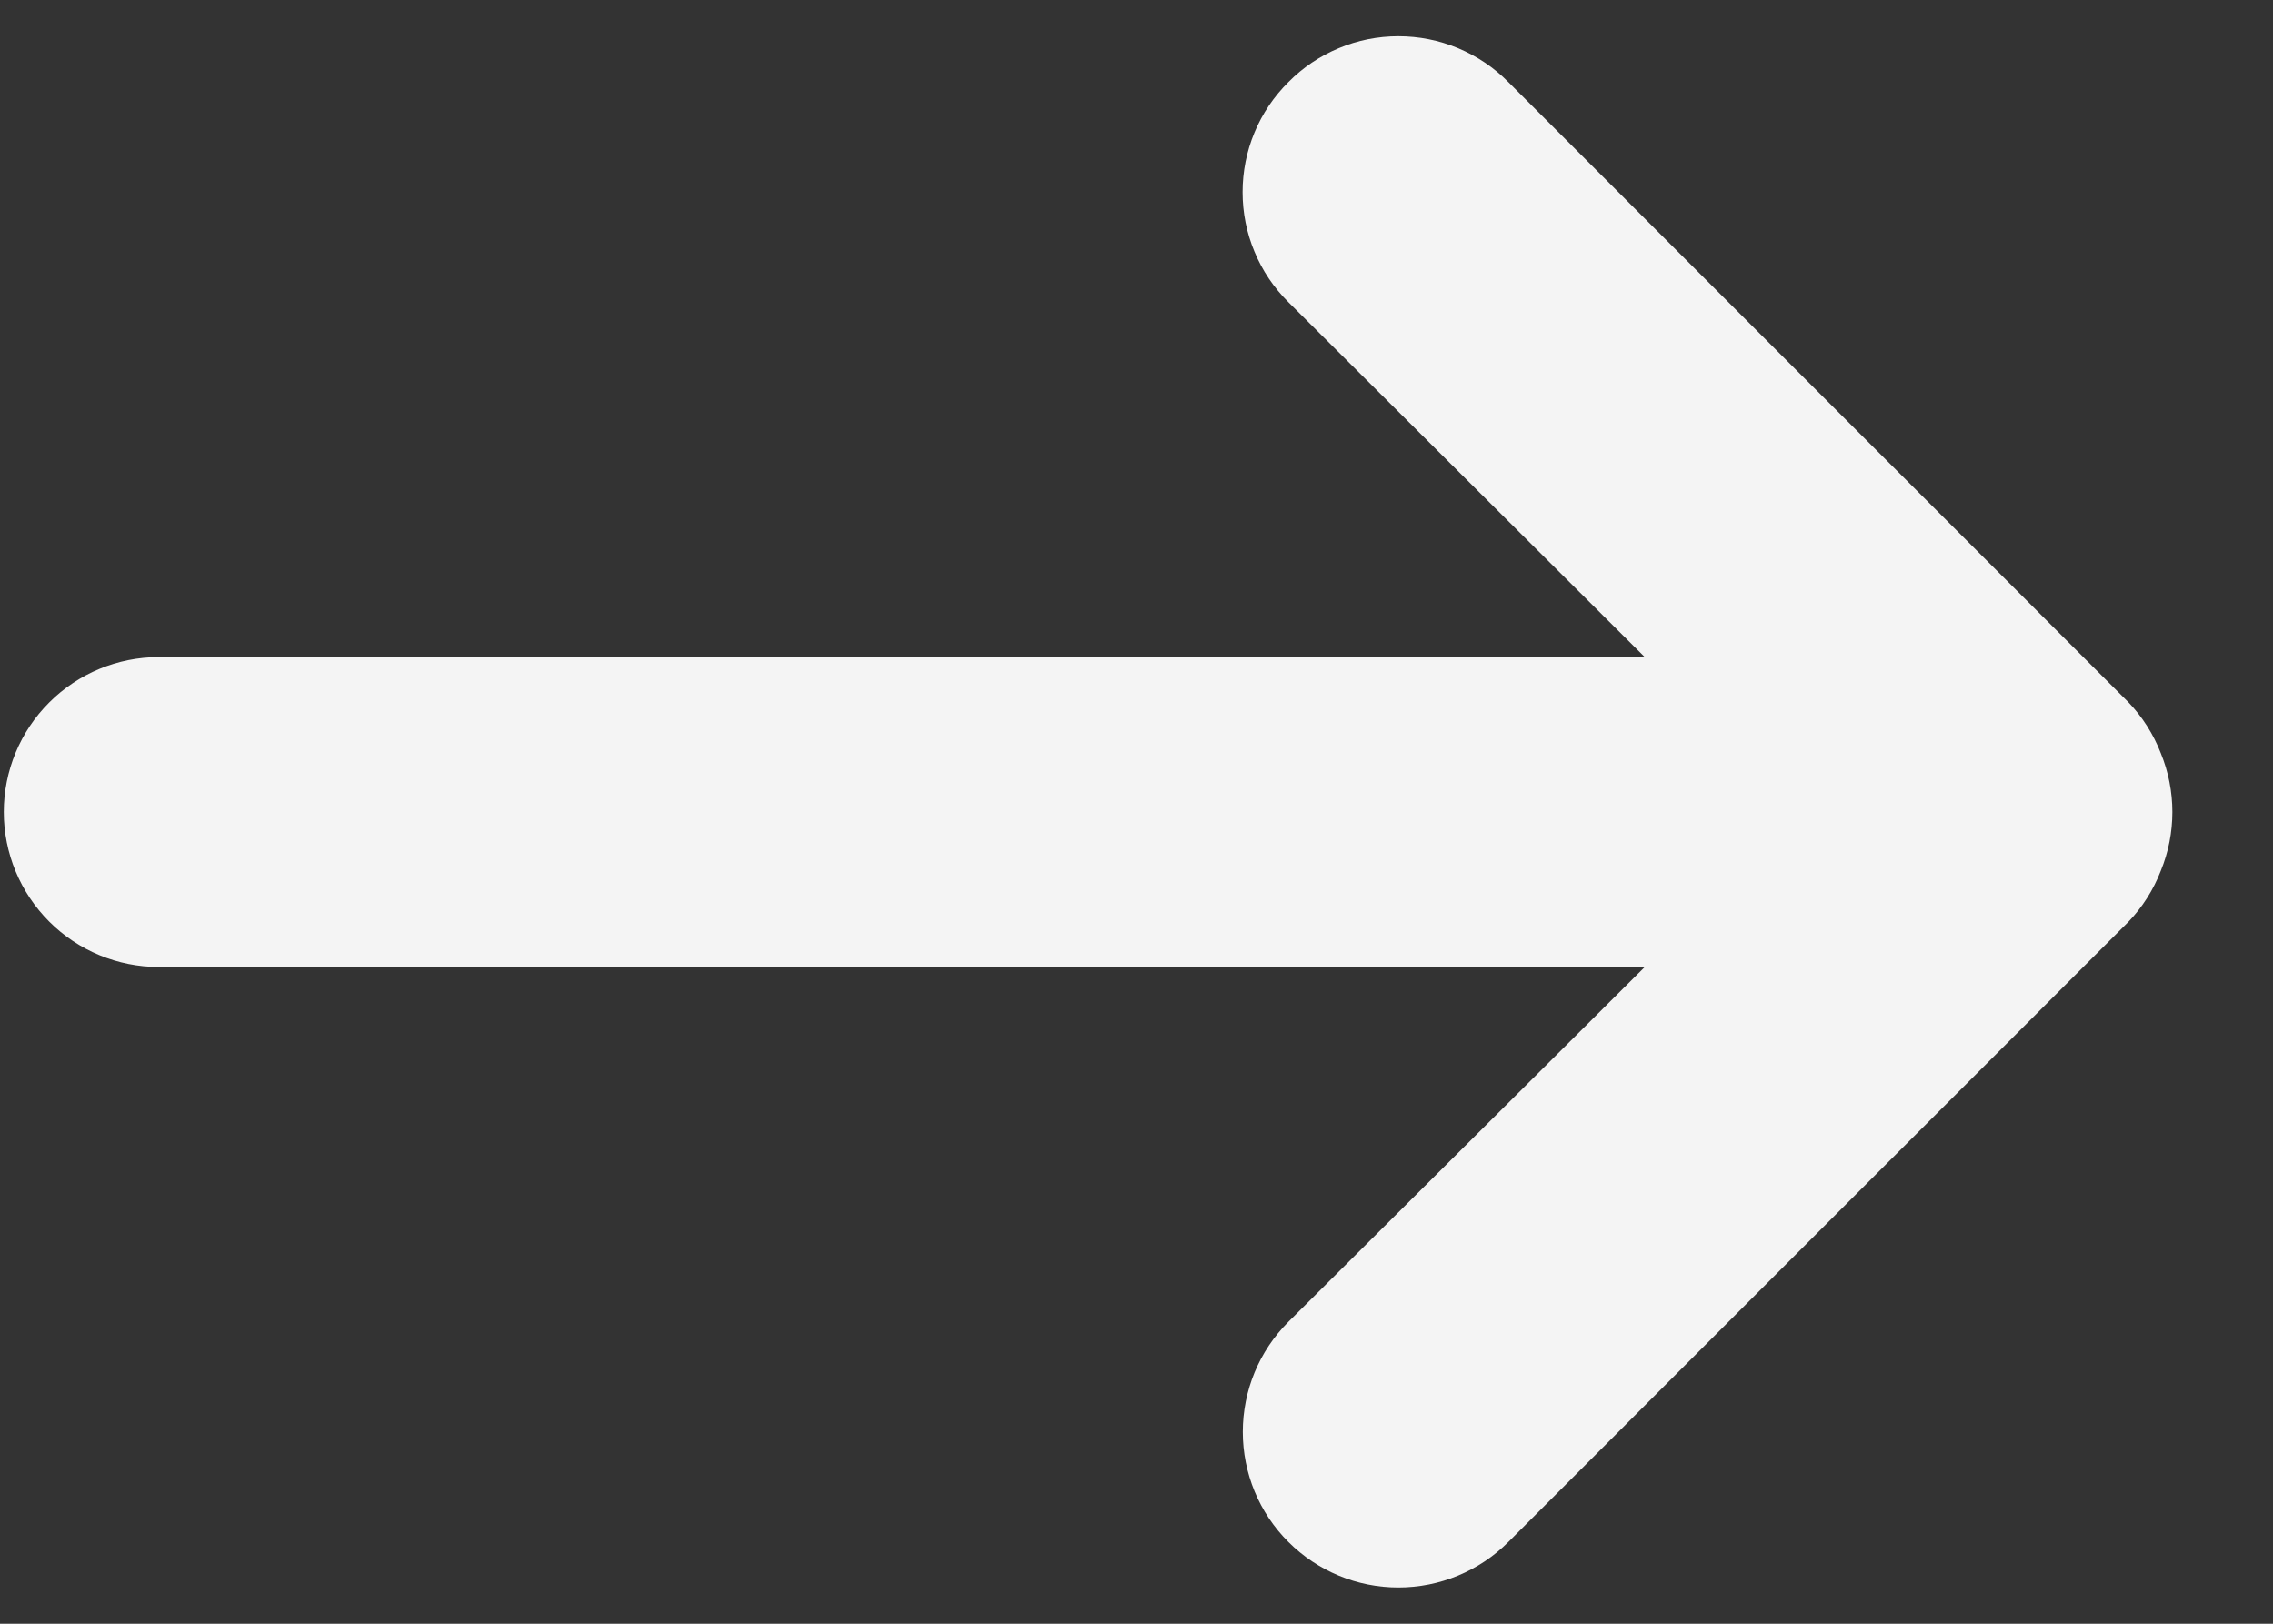 <svg width="21" height="15" viewBox="0 0 21 15" fill="none" xmlns="http://www.w3.org/2000/svg">
<rect x="0" y="0" width="21" height="15" fill="#333333" stroke="none"/>
<path d="M1.467 8.933L15.196 8.933L11.903 12.211C11.633 12.481 11.482 12.846 11.482 13.228C11.482 13.609 11.633 13.975 11.903 14.244C12.173 14.514 12.538 14.665 12.919 14.665C13.301 14.665 13.666 14.514 13.936 14.244L19.662 8.518C19.793 8.382 19.895 8.221 19.963 8.045C20.106 7.697 20.106 7.306 19.963 6.957C19.895 6.782 19.793 6.621 19.662 6.485L13.936 0.759C13.803 0.624 13.645 0.518 13.47 0.445C13.296 0.372 13.108 0.335 12.919 0.335C12.73 0.335 12.543 0.372 12.369 0.445C12.194 0.518 12.036 0.624 11.903 0.759C11.769 0.892 11.662 1.05 11.59 1.224C11.517 1.399 11.48 1.586 11.48 1.775C11.48 1.964 11.517 2.151 11.59 2.325C11.662 2.5 11.769 2.658 11.903 2.791L15.196 6.07L1.467 6.07C1.087 6.07 0.723 6.221 0.455 6.489C0.186 6.757 0.035 7.122 0.035 7.501C0.035 7.881 0.186 8.245 0.455 8.514C0.723 8.782 1.087 8.933 1.467 8.933Z" fill="#F4F4F4"/>
</svg>
